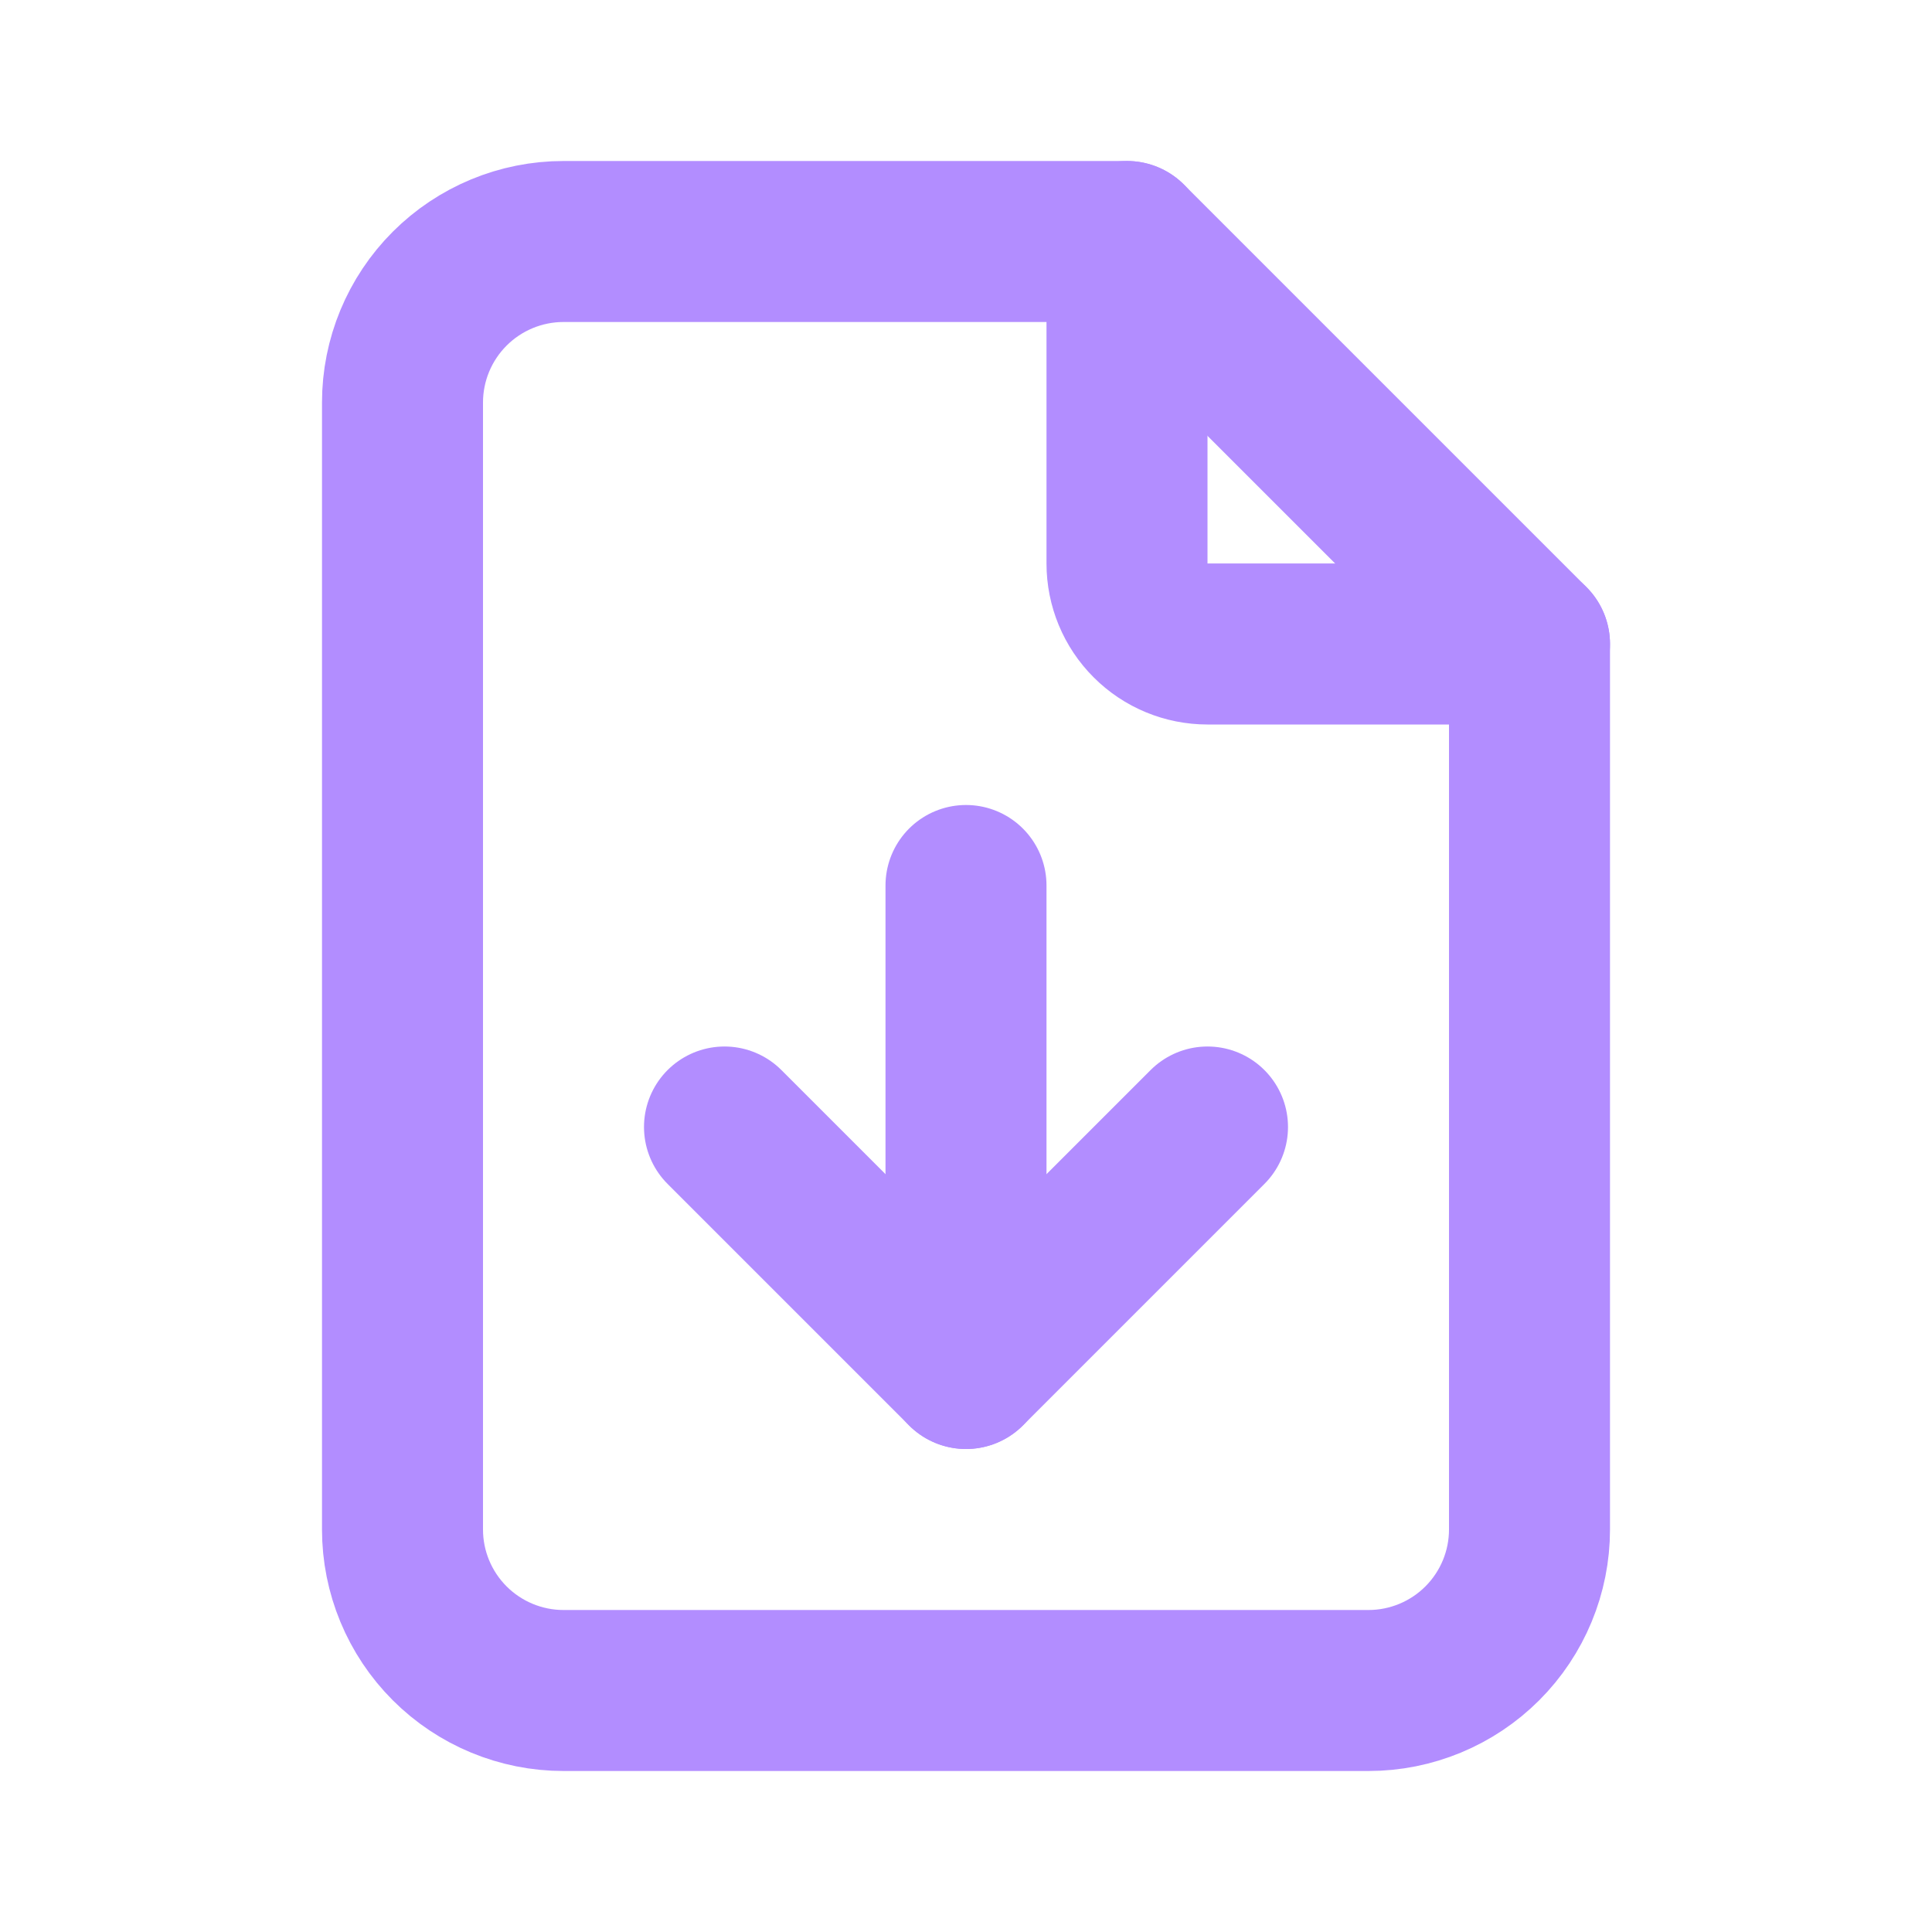 <svg width="24" height="24" viewBox="0 0 24 24" fill="none" xmlns="http://www.w3.org/2000/svg">
<g clip-path="url(#clip0_978_3816)">
<path d="M14 3V7C14 7.265 14.105 7.52 14.293 7.707C14.48 7.895 14.735 8 15 8H19" stroke="#B28DFF" stroke-width="2" stroke-linecap="round" stroke-linejoin="round"/>
<path d="M17 21H7C6.47 21 5.961 20.789 5.586 20.414C5.211 20.039 5 19.53 5 19V5C5 4.47 5.211 3.961 5.586 3.586C5.961 3.211 6.47 3 7 3H14L19 8V19C19 19.53 18.789 20.039 18.414 20.414C18.039 20.789 17.53 21 17 21Z" stroke="#B28DFF" stroke-width="2" stroke-linecap="round" stroke-linejoin="round"/>
<path d="M12 11V17" stroke="#B28DFF" stroke-width="2" stroke-linecap="round" stroke-linejoin="round"/>
<path d="M9 14L12 17L15 14" stroke="#B28DFF" stroke-width="2" stroke-linecap="round" stroke-linejoin="round"/>
</g>
<defs>
<clipPath id="clip0_978_3816">
<rect width="24" height="24" fill="white"/>
</clipPath>
</defs>
</svg>
